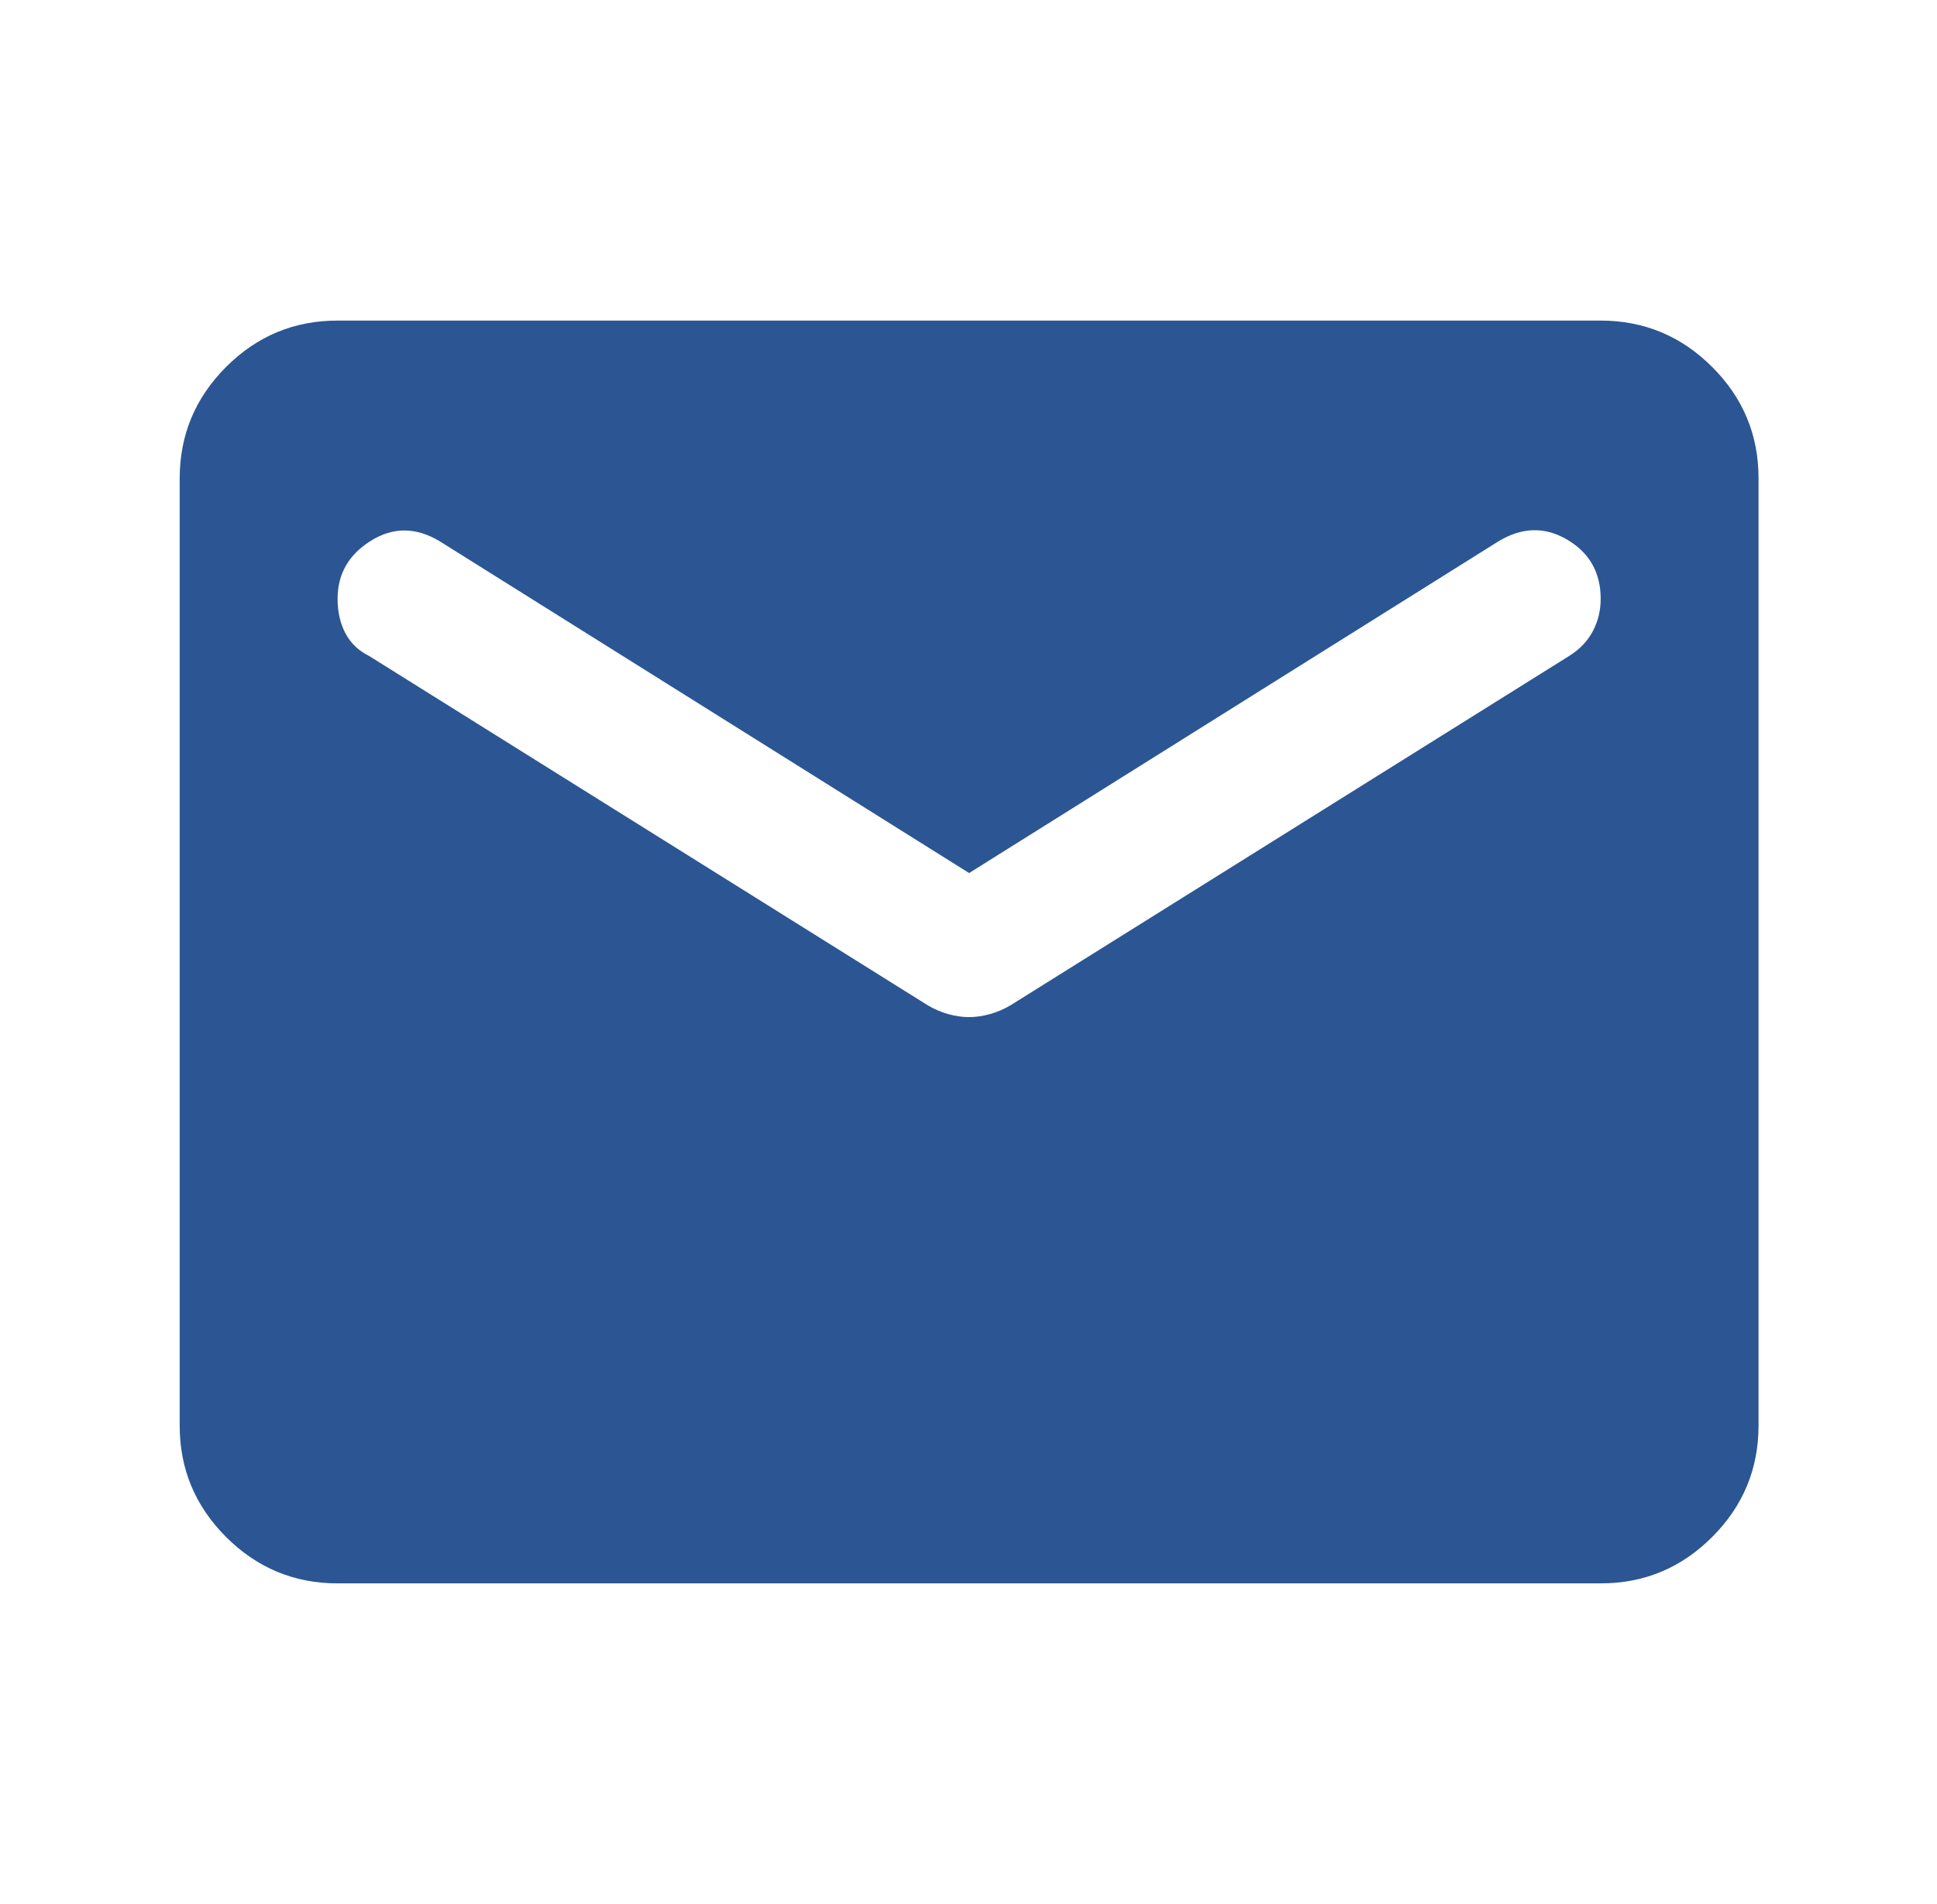 <svg width="60" height="59" viewBox="0 0 60 59" fill="none" xmlns="http://www.w3.org/2000/svg">
    <path
        d="M10.457 49.058C9.112 49.058 7.96 48.578 7.002 47.62C6.043 46.661 5.565 45.51 5.566 44.167V14.823C5.566 13.479 6.046 12.327 7.004 11.368C7.963 10.41 9.114 9.931 10.457 9.933H49.582C50.927 9.933 52.078 10.412 53.037 11.371C53.996 12.329 54.474 13.48 54.472 14.823V44.167C54.472 45.512 53.993 46.664 53.035 47.622C52.076 48.581 50.925 49.059 49.582 49.058H10.457ZM30.019 31.513C30.223 31.513 30.438 31.482 30.663 31.42C30.887 31.358 31.101 31.267 31.303 31.146L48.604 20.325C48.93 20.122 49.174 19.866 49.337 19.56C49.5 19.254 49.582 18.918 49.582 18.553C49.582 17.738 49.235 17.126 48.543 16.719C47.85 16.311 47.137 16.331 46.403 16.78L30.019 27.05L13.636 16.78C12.902 16.331 12.189 16.322 11.496 16.75C10.803 17.179 10.457 17.78 10.457 18.553C10.457 18.96 10.539 19.317 10.701 19.624C10.865 19.93 11.109 20.164 11.435 20.325L28.736 31.146C28.939 31.268 29.154 31.36 29.379 31.422C29.604 31.484 29.817 31.514 30.019 31.513Z"
        fill="#2B5693" />
</svg>
    